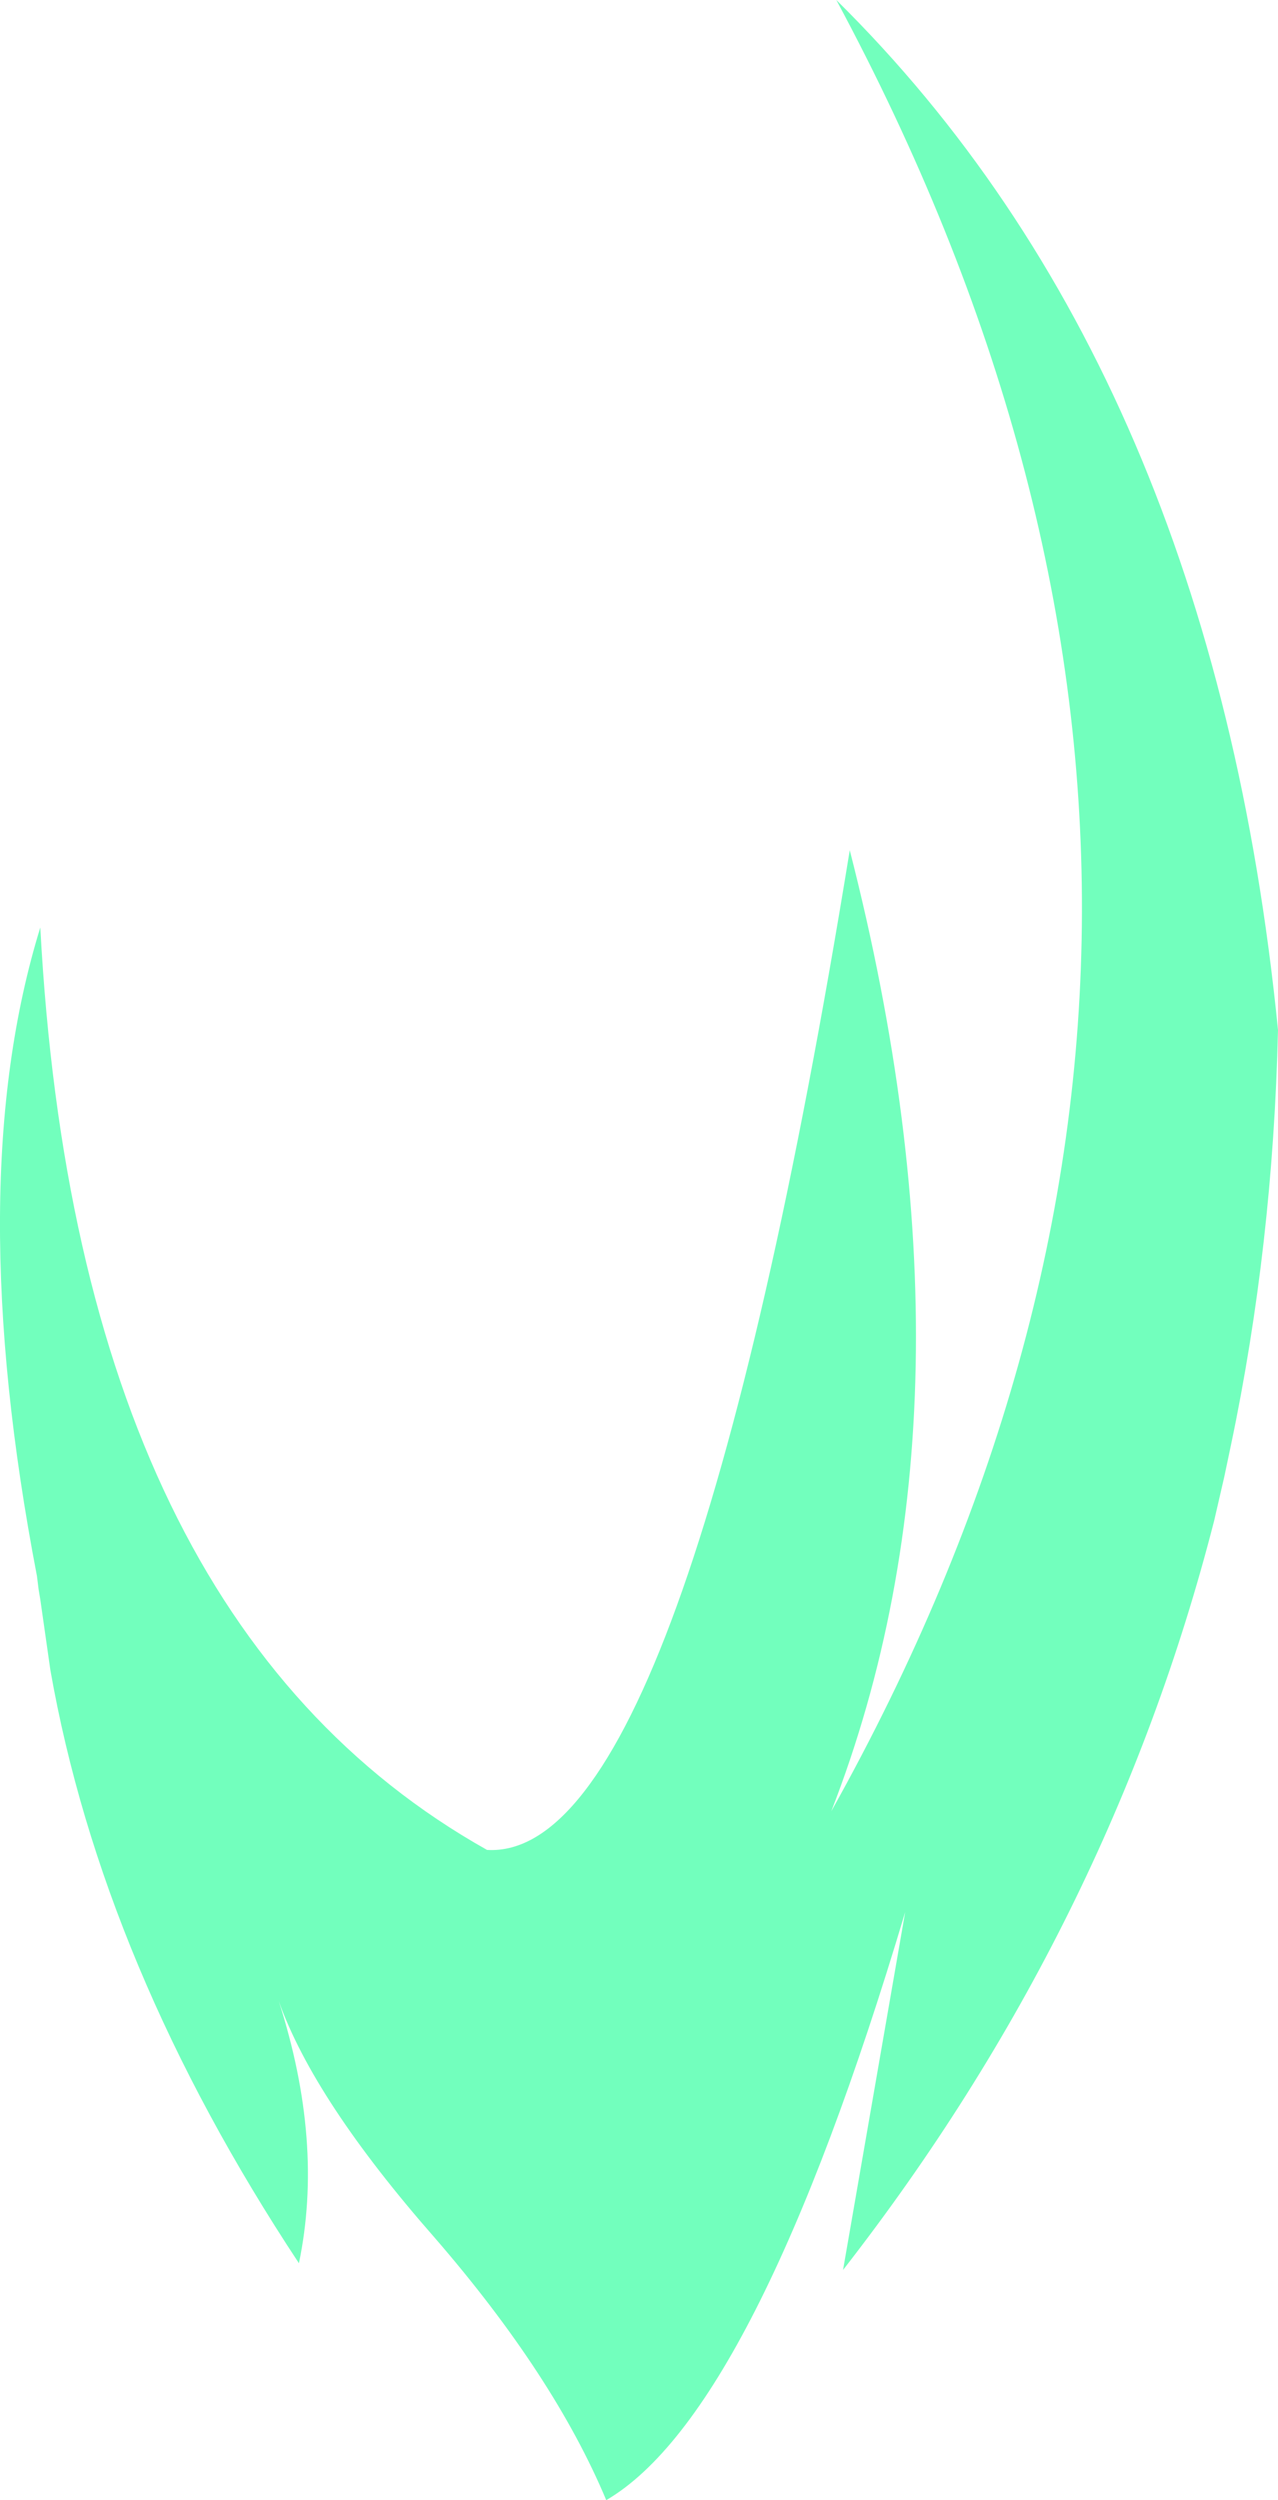 <?xml version="1.0" encoding="UTF-8" standalone="no"?>
<svg xmlns:xlink="http://www.w3.org/1999/xlink" height="74.4px" width="38.05px" xmlns="http://www.w3.org/2000/svg">
  <g transform="matrix(1.0, 0.0, 0.0, 1.0, 19.0, 37.2)">
    <path d="M17.15 8.05 Q14.05 20.15 6.1 30.35 L7.95 19.7 Q3.5 34.6 -0.95 37.2 -2.5 33.5 -6.05 29.4 -9.65 25.3 -10.7 22.35 -9.35 26.55 -10.1 30.15 -15.95 21.3 -17.5 12.5 L-17.8 10.4 -17.85 10.1 -17.9 9.7 Q-20.15 -2.0 -17.8 -9.6 -16.7 11.0 -4.5 17.85 1.4 18.2 6.3 -11.9 10.5 4.5 5.75 16.7 20.6 -9.85 5.9 -37.2 17.1 -26.15 19.05 -6.55 18.9 -0.15 17.65 5.8 L17.45 6.75 17.15 8.05" fill="#72ffbd" fill-rule="evenodd" stroke="none"/>
  </g>
</svg>
